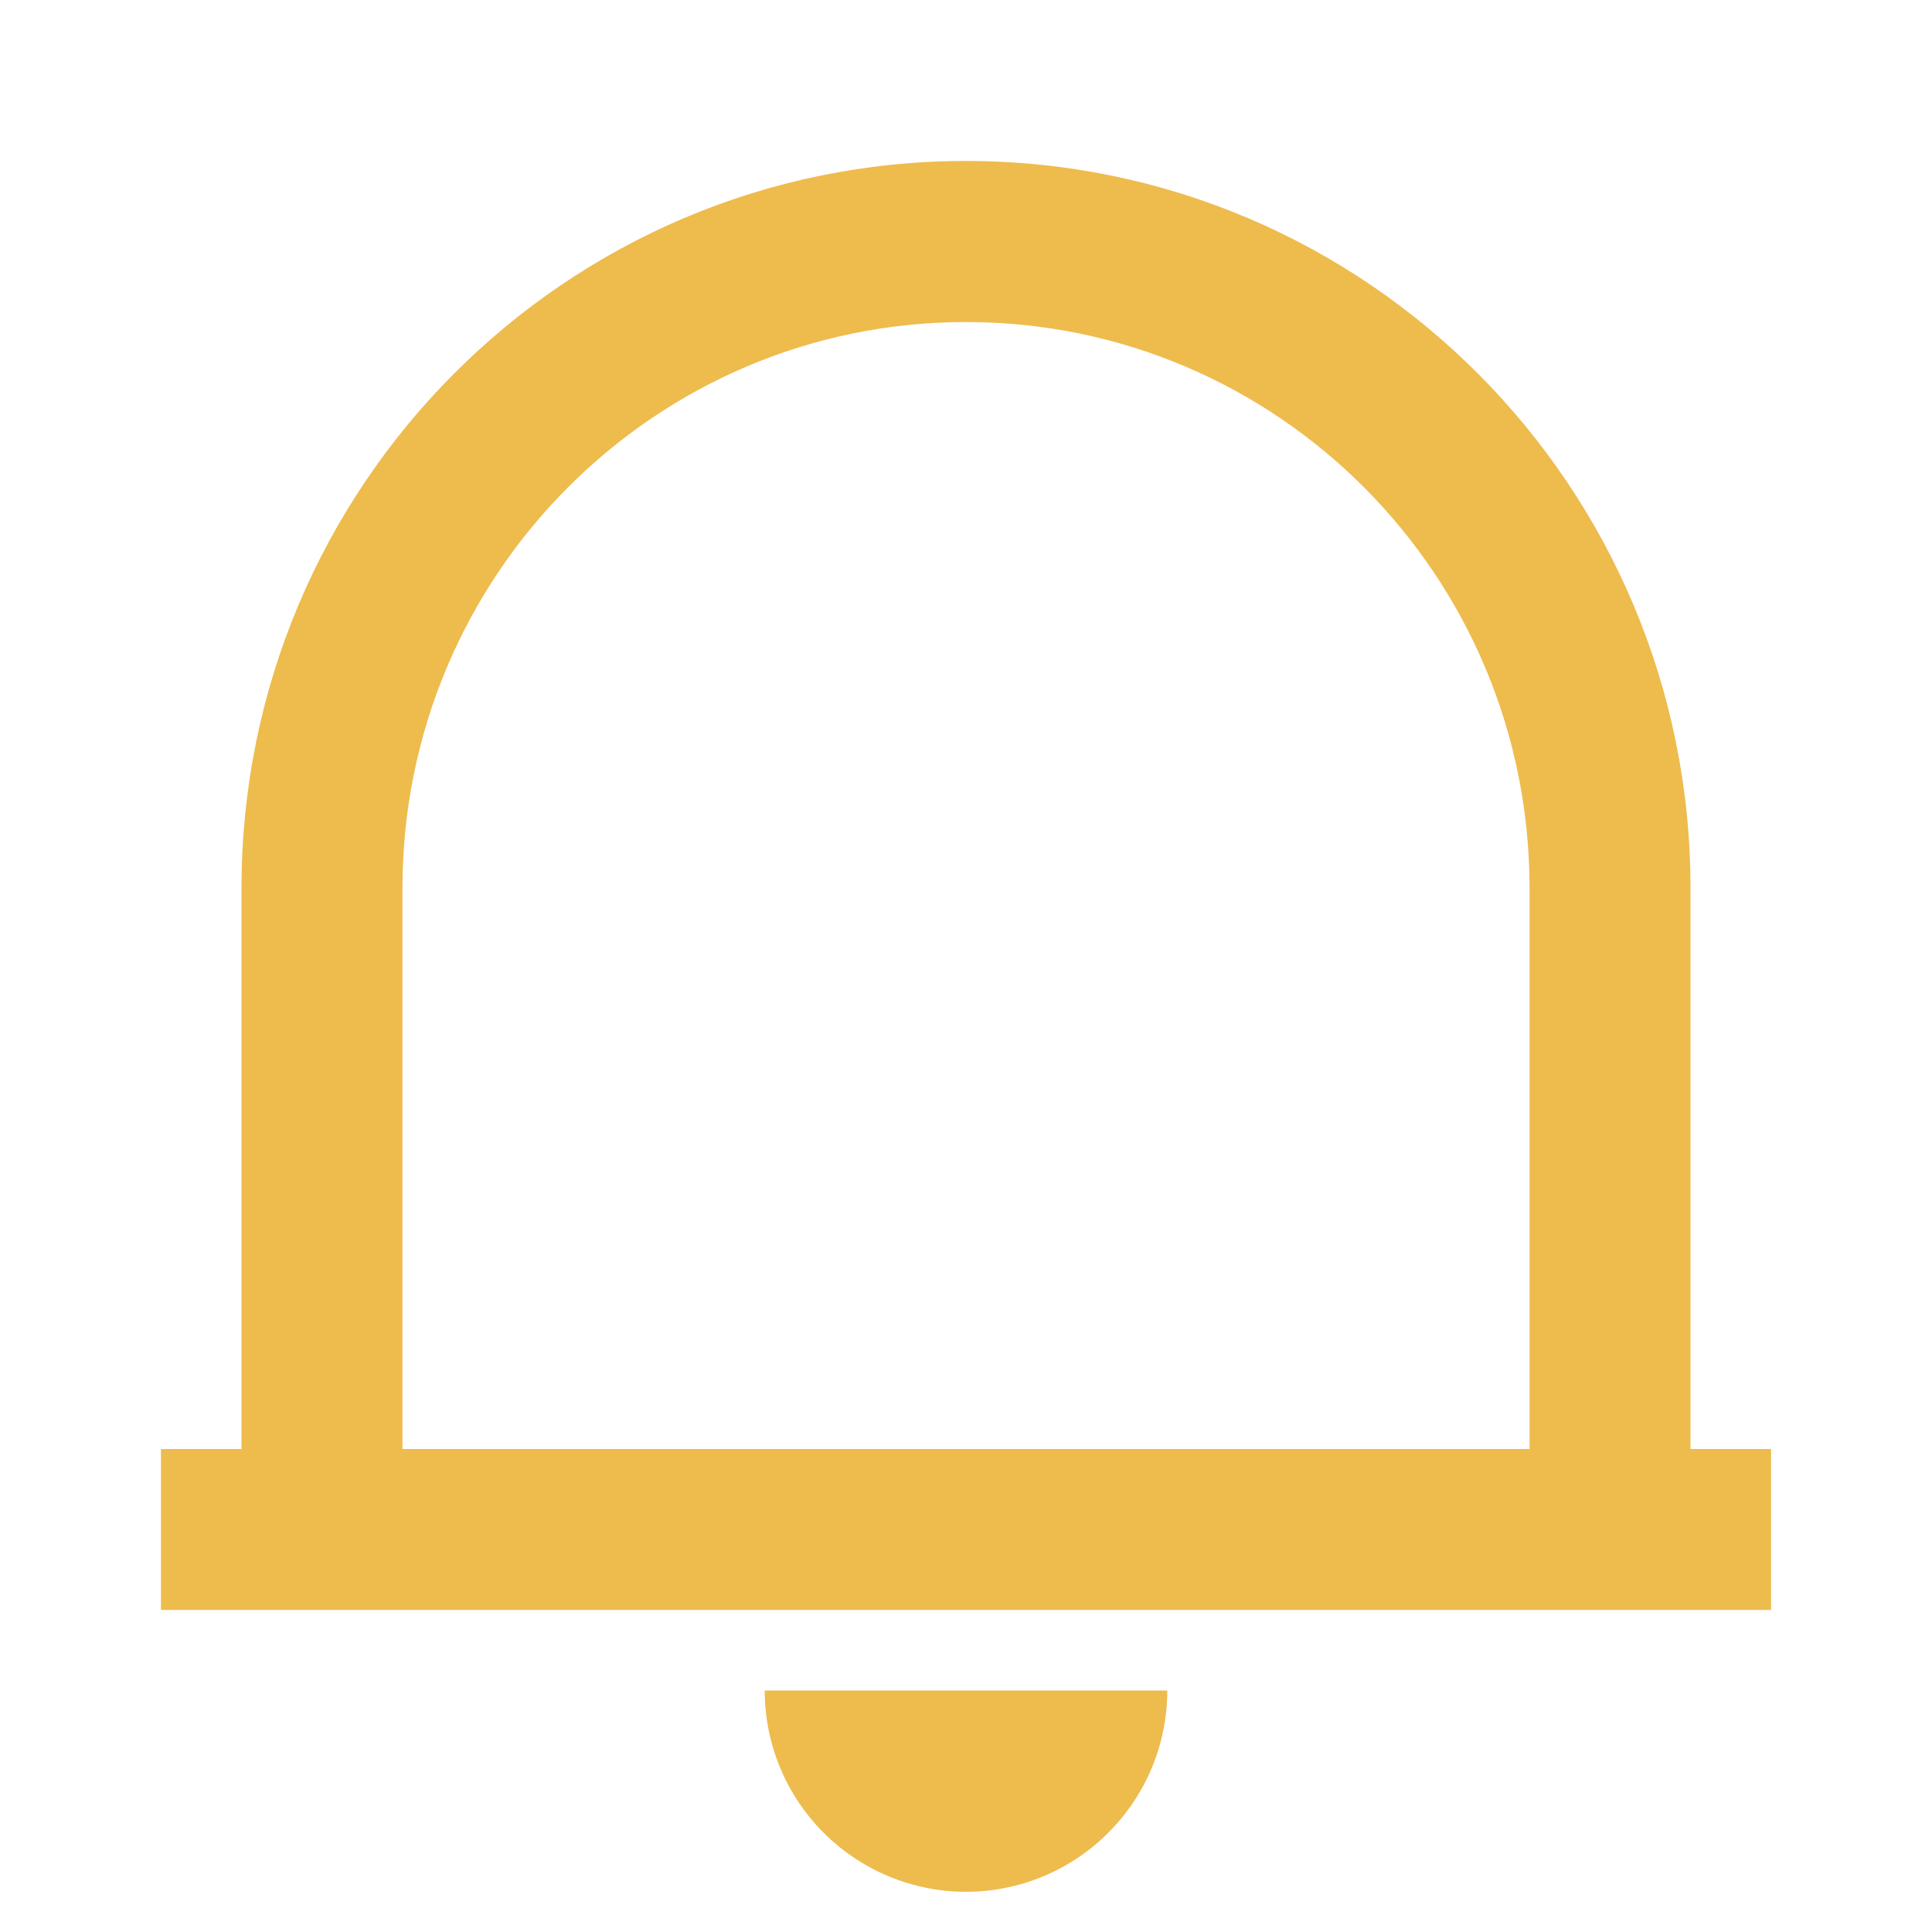 <svg width="16" height="16" viewBox="0 0 16 16" fill="none" xmlns="http://www.w3.org/2000/svg">
<g clip-path="url(#clip0_18_195)">
<path d="M14.667 13.333H1.333V12H2V7.354C2 4.029 4.687 1.333 8 1.333C11.313 1.333 14 4.029 14 7.354V12H14.667V13.333ZM3.333 12H12.667V7.354C12.667 4.765 10.577 2.667 8 2.667C5.423 2.667 3.333 4.765 3.333 7.354V12ZM6.333 14H9.667C9.667 14.442 9.491 14.866 9.178 15.178C8.866 15.491 8.442 15.667 8 15.667C7.558 15.667 7.134 15.491 6.821 15.178C6.509 14.866 6.333 14.442 6.333 14Z" fill="#EEBB4D"/>
</g>
<defs>
<clipPath id="clip0_18_195">
<rect width="16" height="16" fill="white"/>
</clipPath>
</defs>
</svg>
